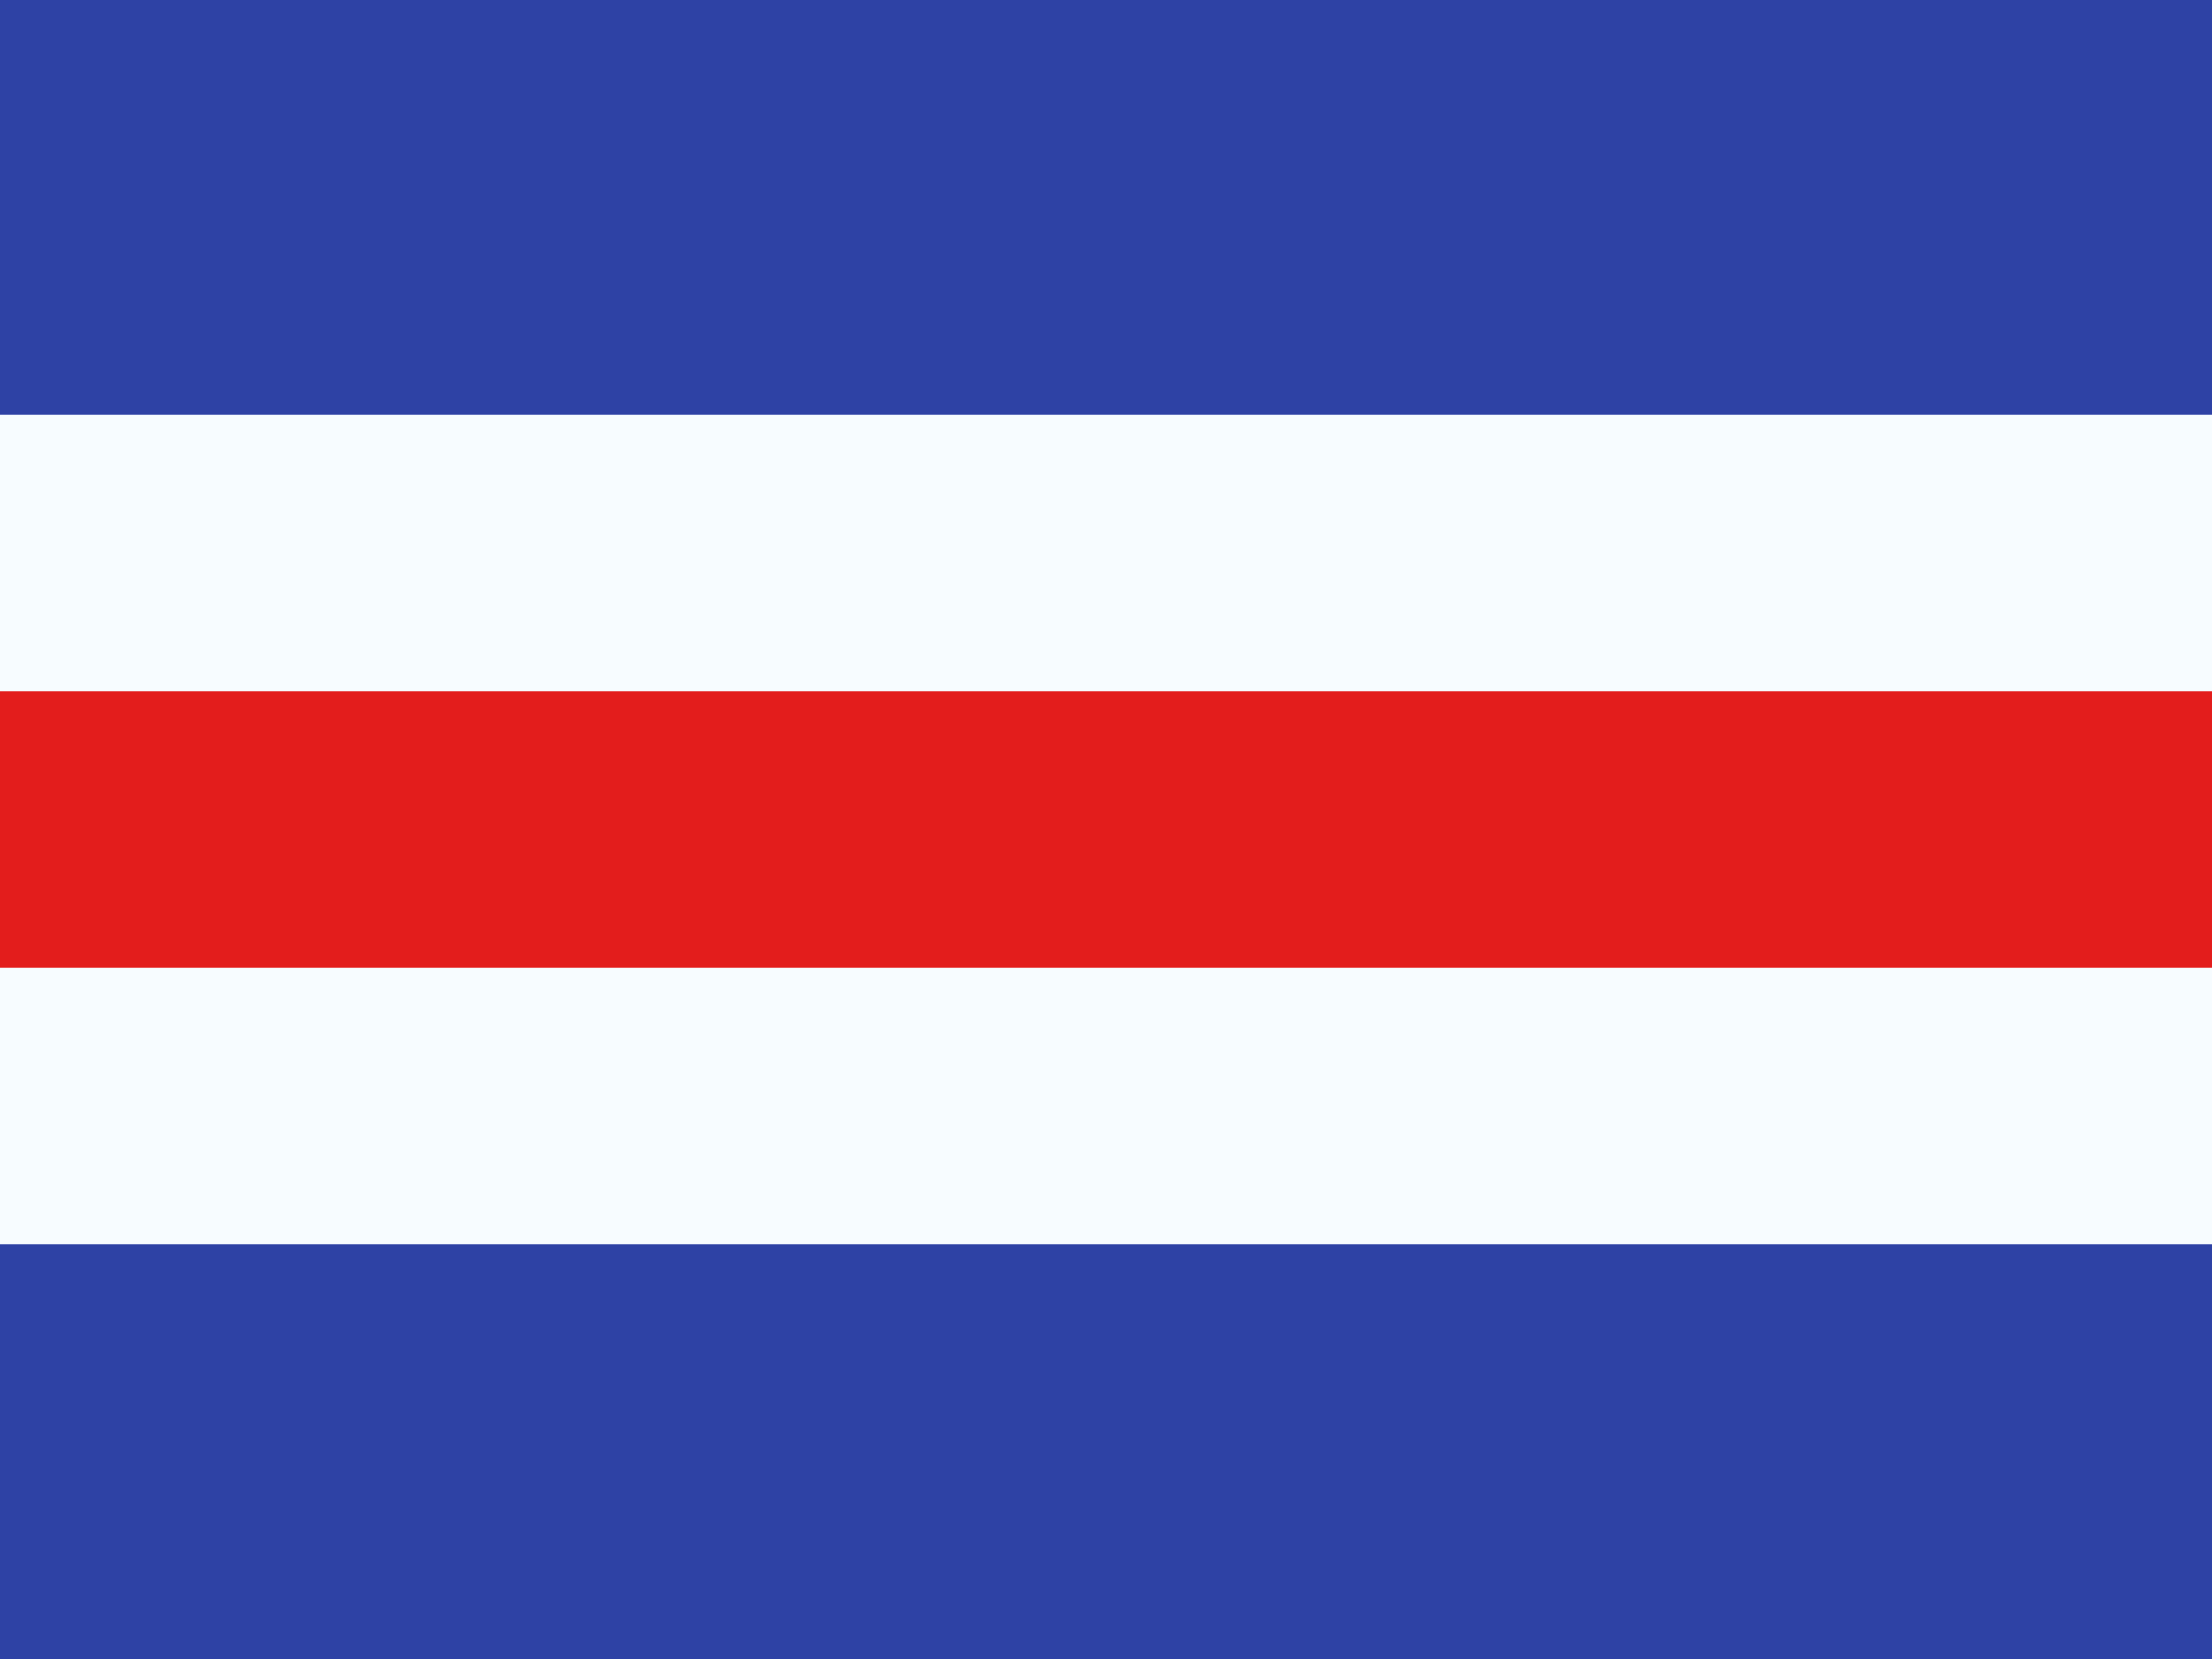 <svg xmlns="http://www.w3.org/2000/svg" width="3em" height="2.25em" viewBox="0 0 32 24"><g fill="none"><path fill="#2E42A5" fill-rule="evenodd" d="M0 0v24h32V0z" clip-rule="evenodd"/><mask id="" width="32" height="24" x="0" y="0" maskUnits="userSpaceOnUse" style="mask-type:luminance"><path fill="#fff" fill-rule="evenodd" d="M0 0v24h32V0z" clip-rule="evenodd"/></mask><g mask="url(#)"><path fill="#E31D1C" stroke="#F7FCFF" stroke-width="4" d="M0 8h-2v8h36V8z"/></g></g></svg>